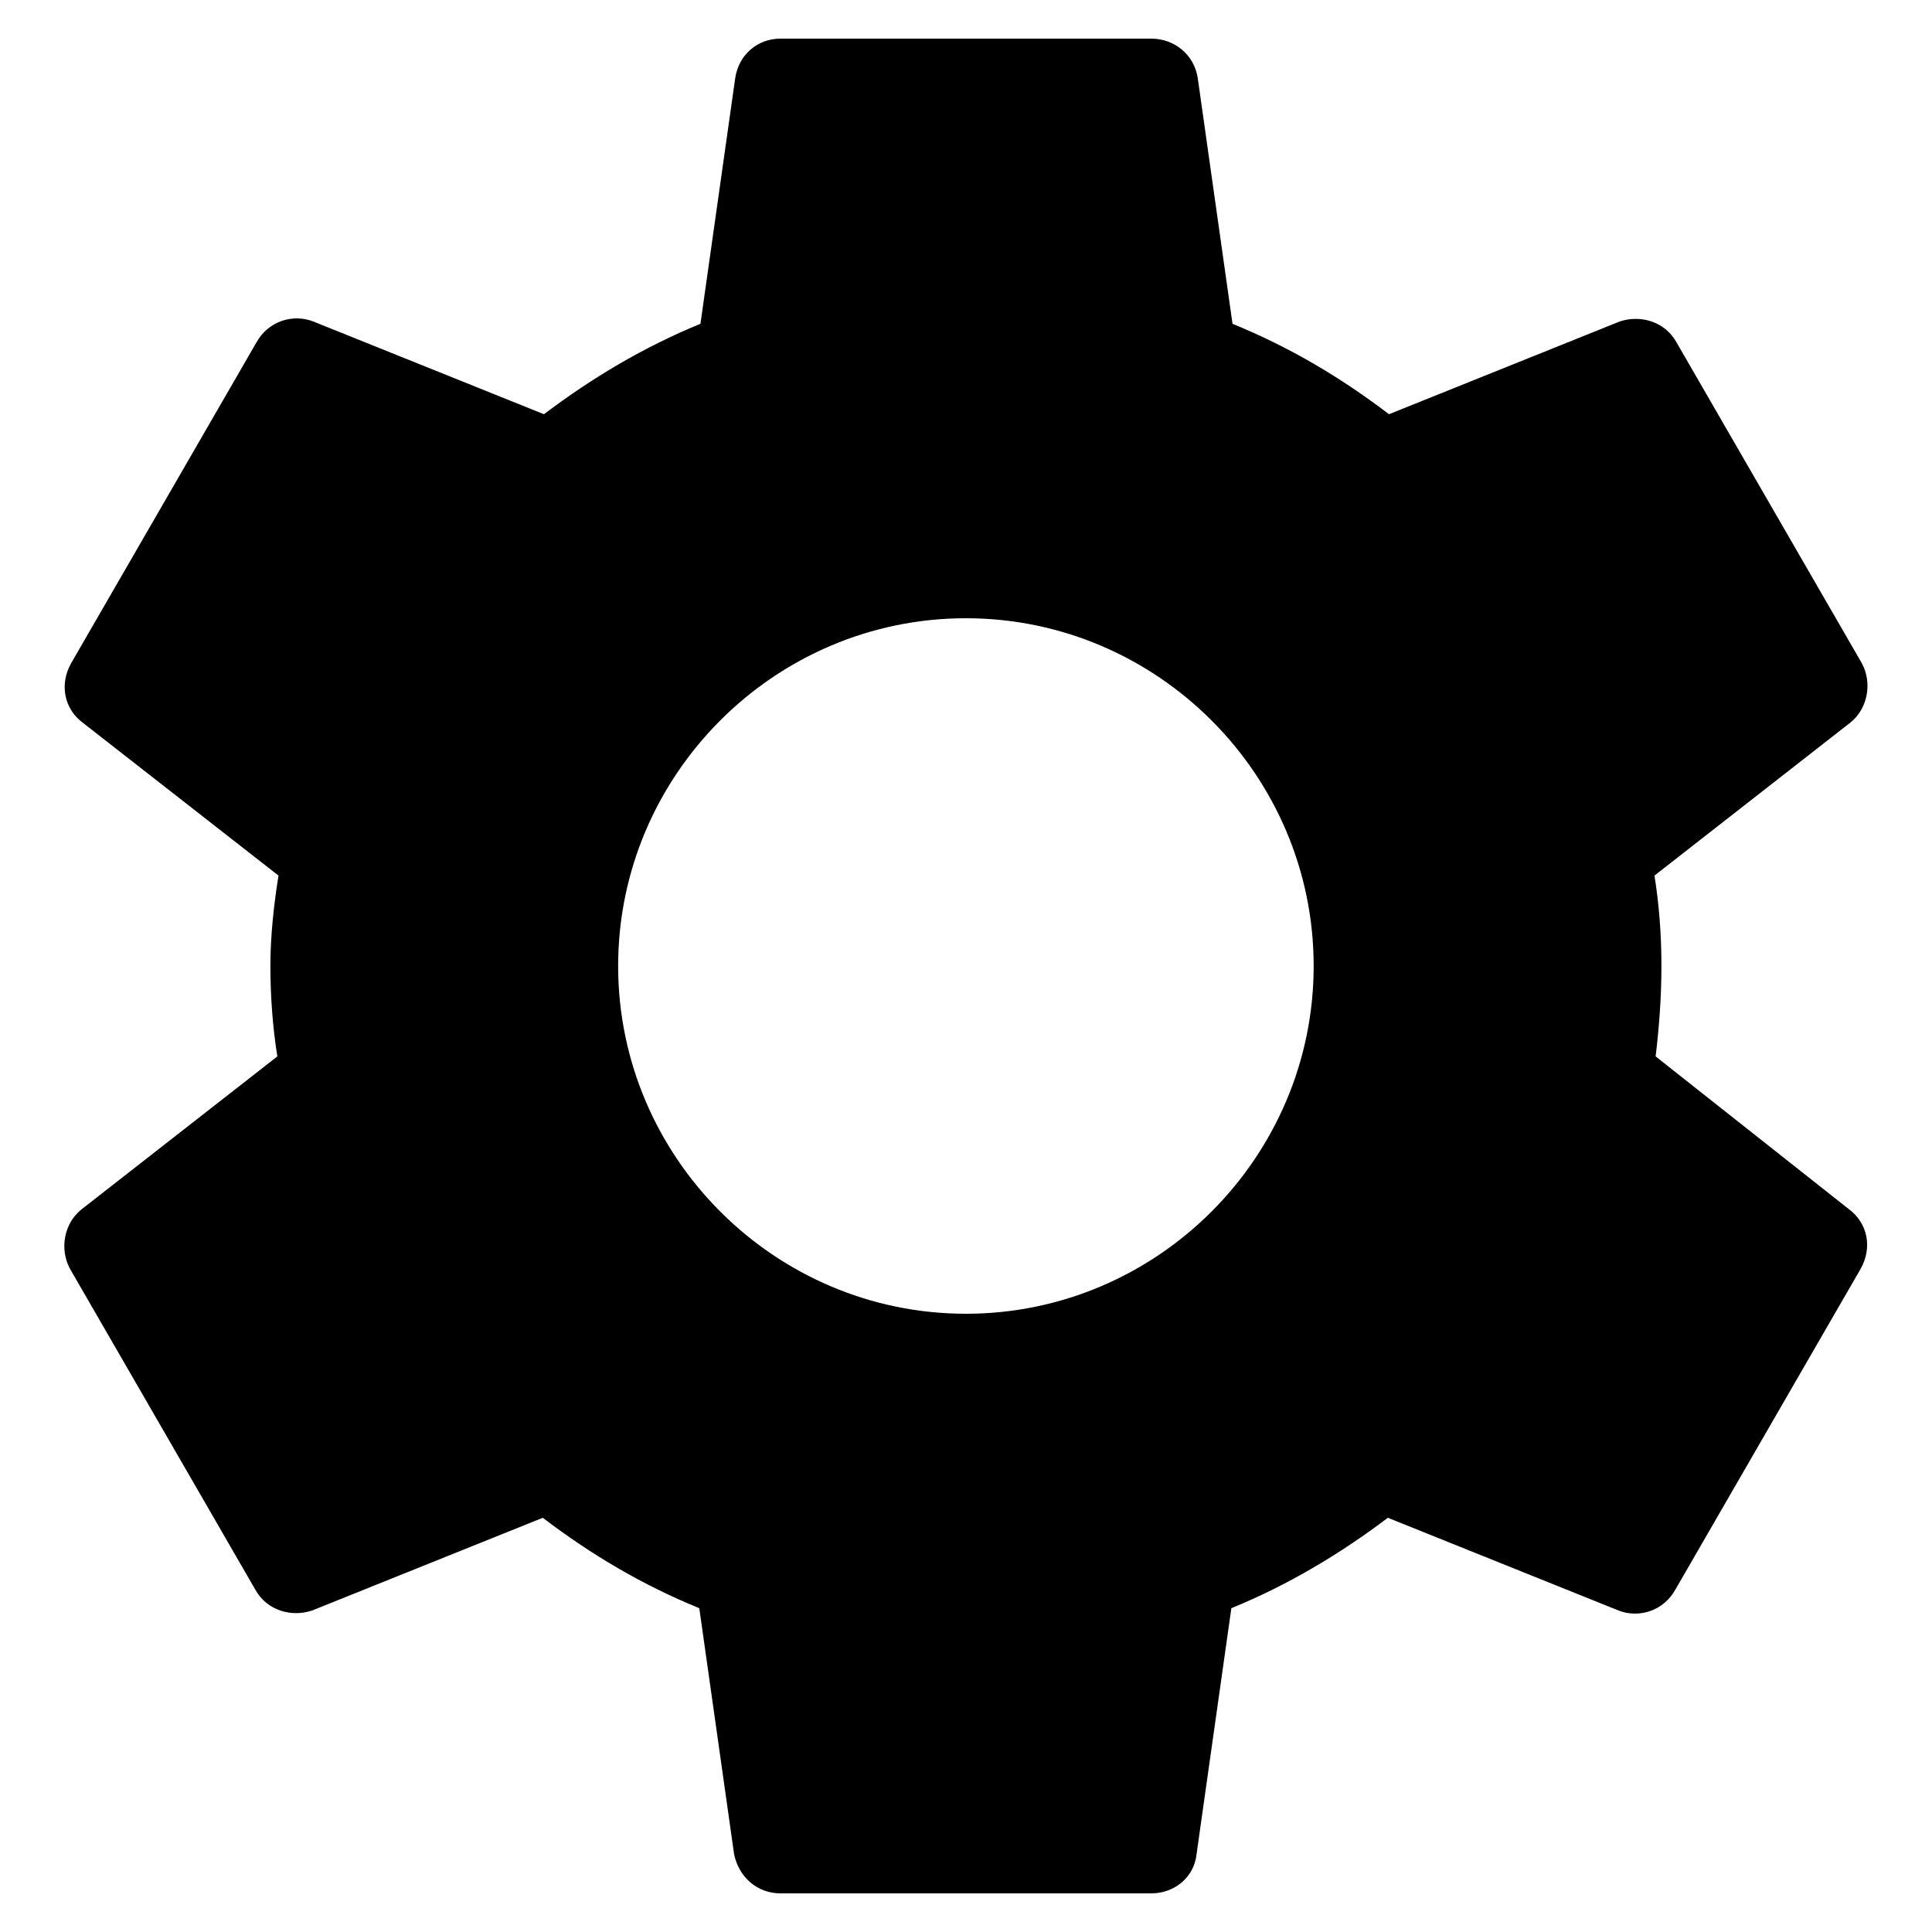 <svg width="20" height="20" viewBox="0 0 20 20" fill="currentColor" xmlns="http://www.w3.org/2000/svg">
<path d="M17.139 10.936C17.175 10.636 17.199 10.324 17.199 10C17.199 9.676 17.175 9.364 17.127 9.064L19.155 7.48C19.335 7.336 19.383 7.072 19.275 6.868L17.355 3.544C17.235 3.328 16.983 3.256 16.767 3.328L14.379 4.288C13.875 3.904 13.347 3.592 12.759 3.352L12.399 0.808C12.363 0.568 12.159 0.4 11.919 0.4H8.079C7.839 0.4 7.647 0.568 7.611 0.808L7.251 3.352C6.663 3.592 6.123 3.916 5.631 4.288L3.243 3.328C3.027 3.244 2.775 3.328 2.655 3.544L0.735 6.868C0.615 7.084 0.663 7.336 0.855 7.48L2.883 9.064C2.835 9.364 2.799 9.688 2.799 10C2.799 10.312 2.823 10.636 2.871 10.936L0.843 12.52C0.663 12.664 0.615 12.928 0.723 13.132L2.643 16.456C2.763 16.672 3.015 16.744 3.231 16.672L5.619 15.712C6.123 16.096 6.651 16.408 7.239 16.648L7.599 19.192C7.647 19.432 7.839 19.6 8.079 19.6H11.919C12.159 19.6 12.363 19.432 12.387 19.192L12.747 16.648C13.335 16.408 13.875 16.084 14.367 15.712L16.755 16.672C16.971 16.756 17.223 16.672 17.343 16.456L19.263 13.132C19.383 12.916 19.335 12.664 19.143 12.52L17.139 10.936ZM9.999 13.6C8.019 13.6 6.399 11.98 6.399 10C6.399 8.02 8.019 6.4 9.999 6.4C11.979 6.4 13.599 8.02 13.599 10C13.599 11.98 11.979 13.6 9.999 13.6Z" fill="currentColor"/>
</svg>
